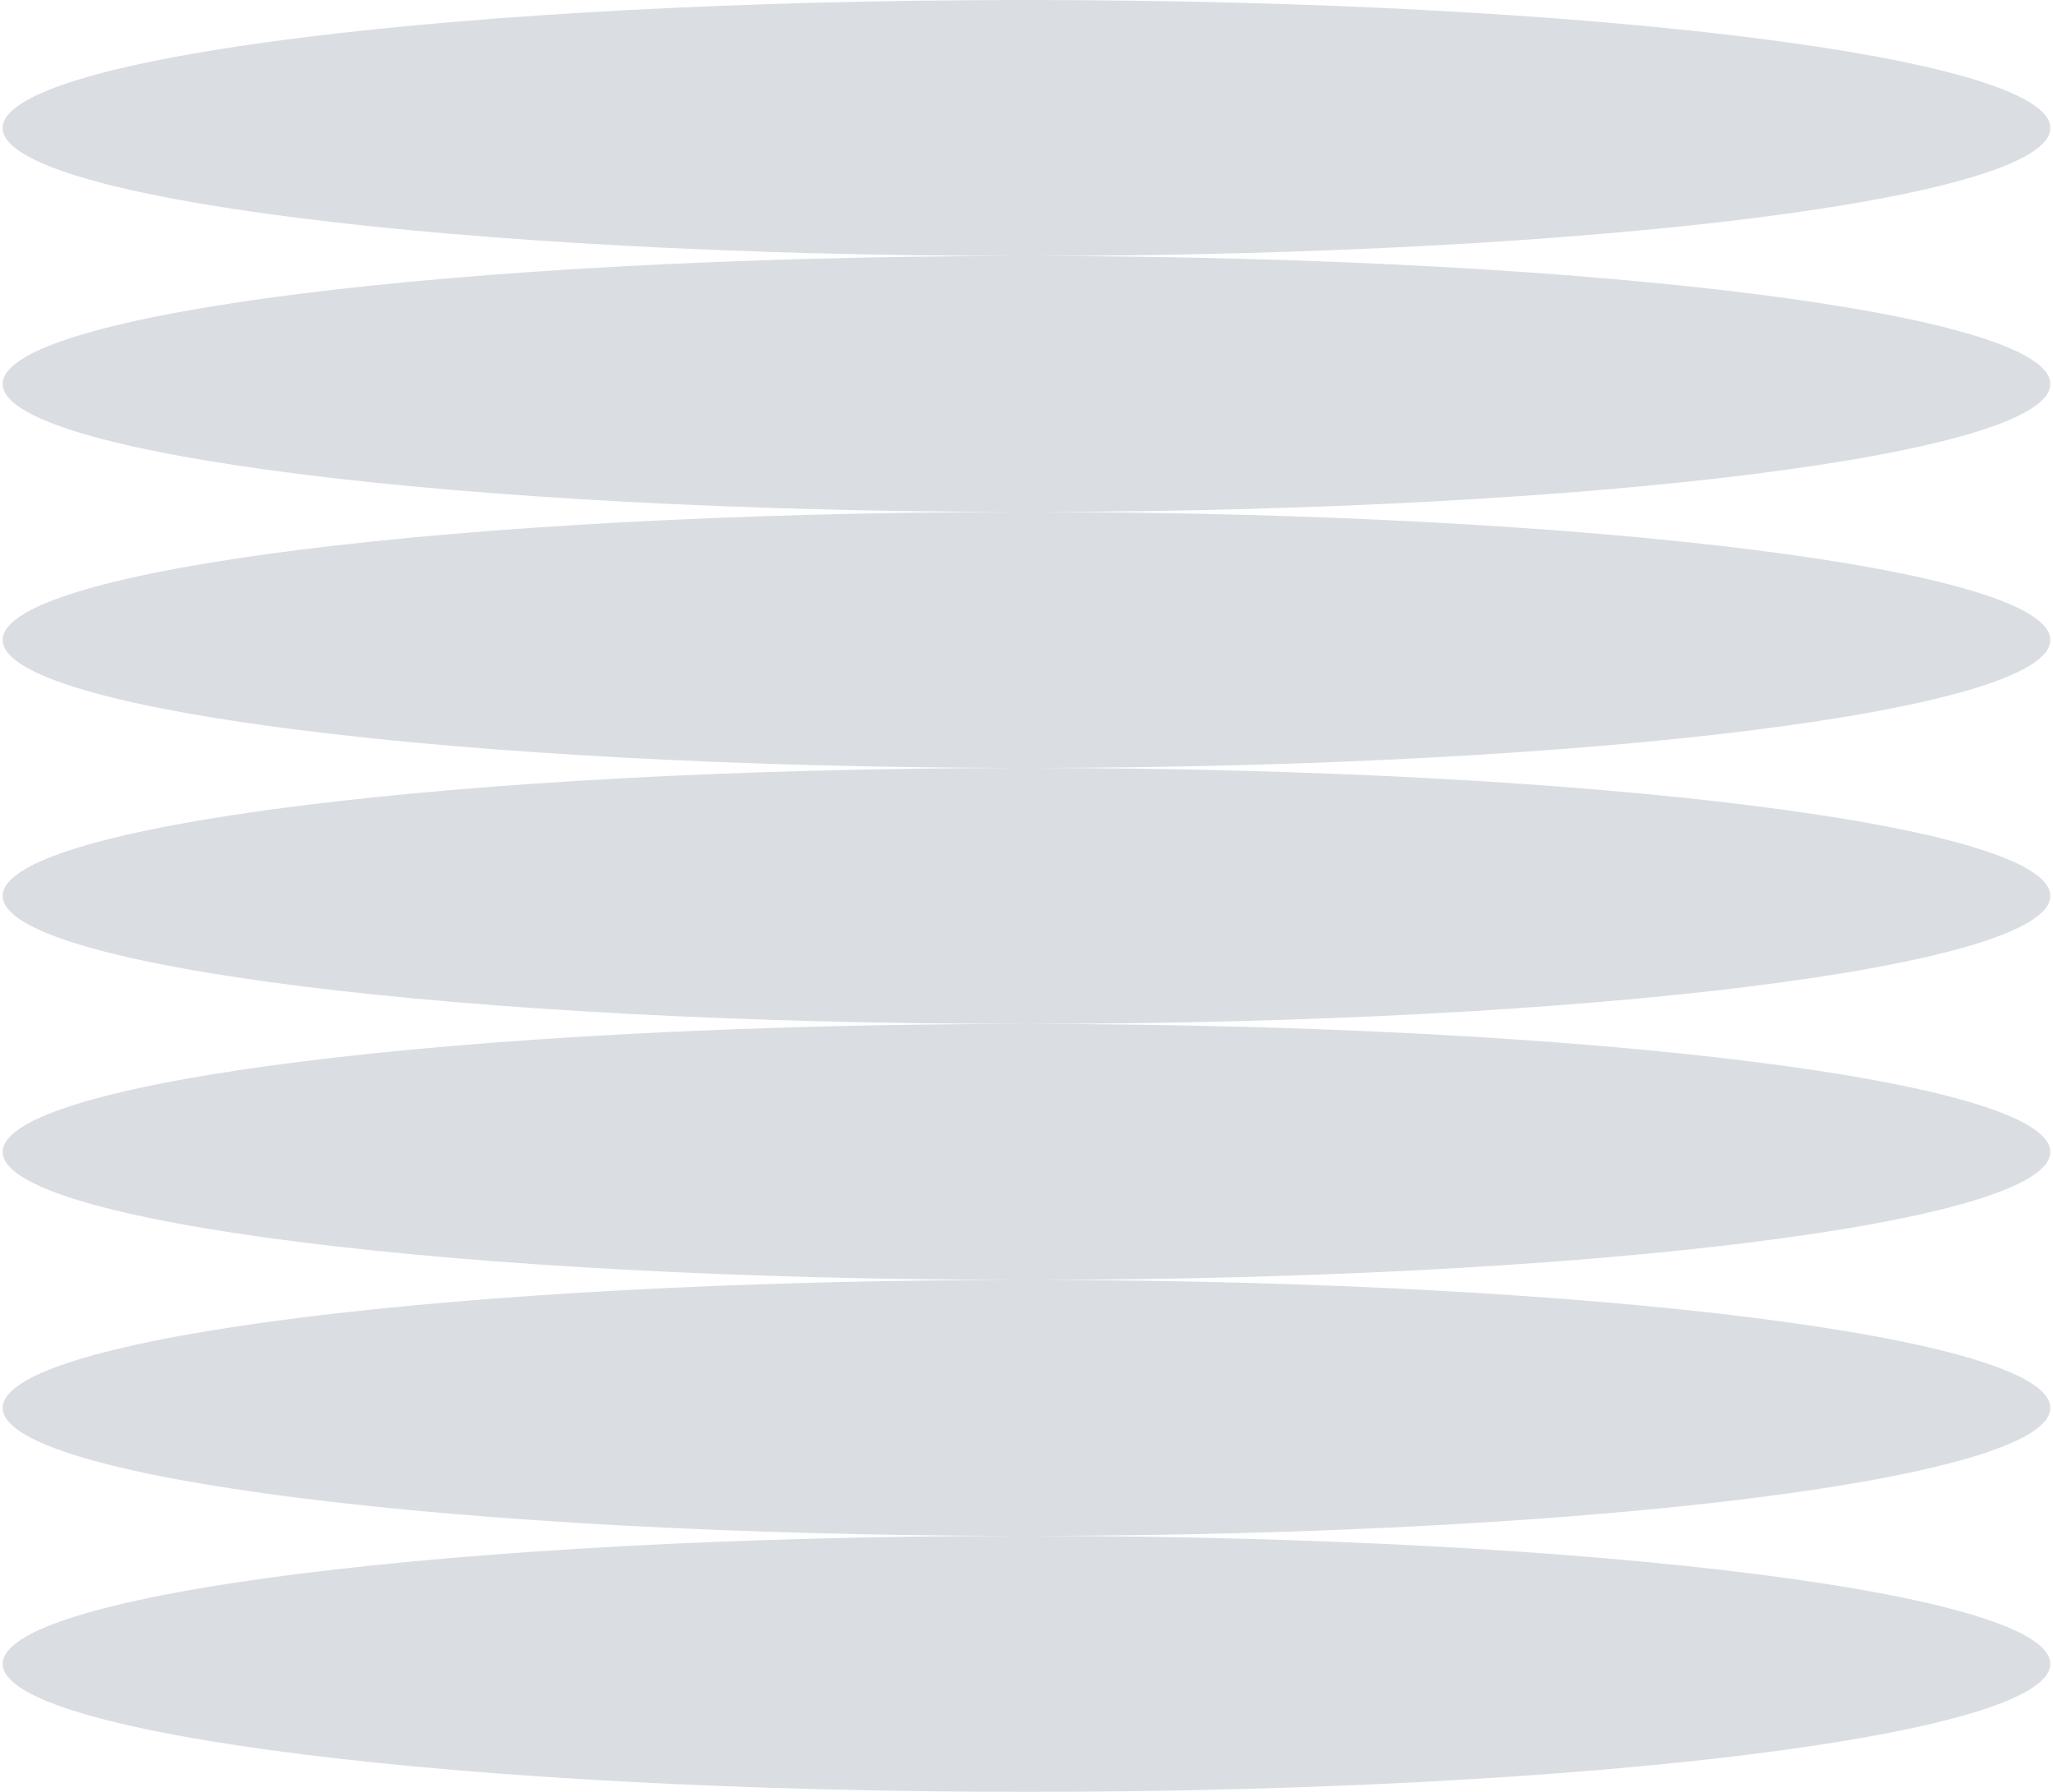 <svg width="110" height="96" viewBox="0 0 110 96" fill="none" xmlns="http://www.w3.org/2000/svg">
<path fill-rule="evenodd" clip-rule="evenodd" d="M55.433 13.714C85.53 13.685 109.857 10.626 109.857 6.857C109.857 3.07 85.297 0 55 0C24.703 0 0.143 3.07 0.143 6.857C0.143 10.626 24.47 13.685 54.567 13.714C24.47 13.743 0.143 16.802 0.143 20.571C0.143 24.34 24.47 27.399 54.568 27.428C24.47 27.457 0.143 30.516 0.143 34.285C0.143 38.054 24.47 41.113 54.568 41.142C24.47 41.171 0.143 44.23 0.143 47.998C0.143 51.786 24.703 54.856 55 54.856C85.297 54.856 109.857 51.786 109.857 47.998C109.857 44.23 85.53 41.171 55.432 41.142C85.53 41.113 109.857 38.054 109.857 34.285C109.857 30.516 85.53 27.457 55.432 27.428C85.53 27.399 109.857 24.34 109.857 20.571C109.857 16.802 85.53 13.743 55.433 13.714ZM109.857 61.715C109.857 65.484 85.53 68.543 55.432 68.572C85.53 68.601 109.857 71.66 109.857 75.429C109.857 79.198 85.53 82.257 55.432 82.286C85.53 82.315 109.857 85.374 109.857 89.143C109.857 92.93 85.297 96 55 96C24.703 96 0.143 92.93 0.143 89.143C0.143 85.374 24.47 82.315 54.568 82.286C24.47 82.257 0.143 79.198 0.143 75.429C0.143 71.66 24.47 68.601 54.568 68.572C24.47 68.543 0.143 65.484 0.143 61.715C0.143 57.928 24.703 54.858 55 54.858C85.297 54.858 109.857 57.928 109.857 61.715Z" fill="#DADEE3"/>
</svg>
